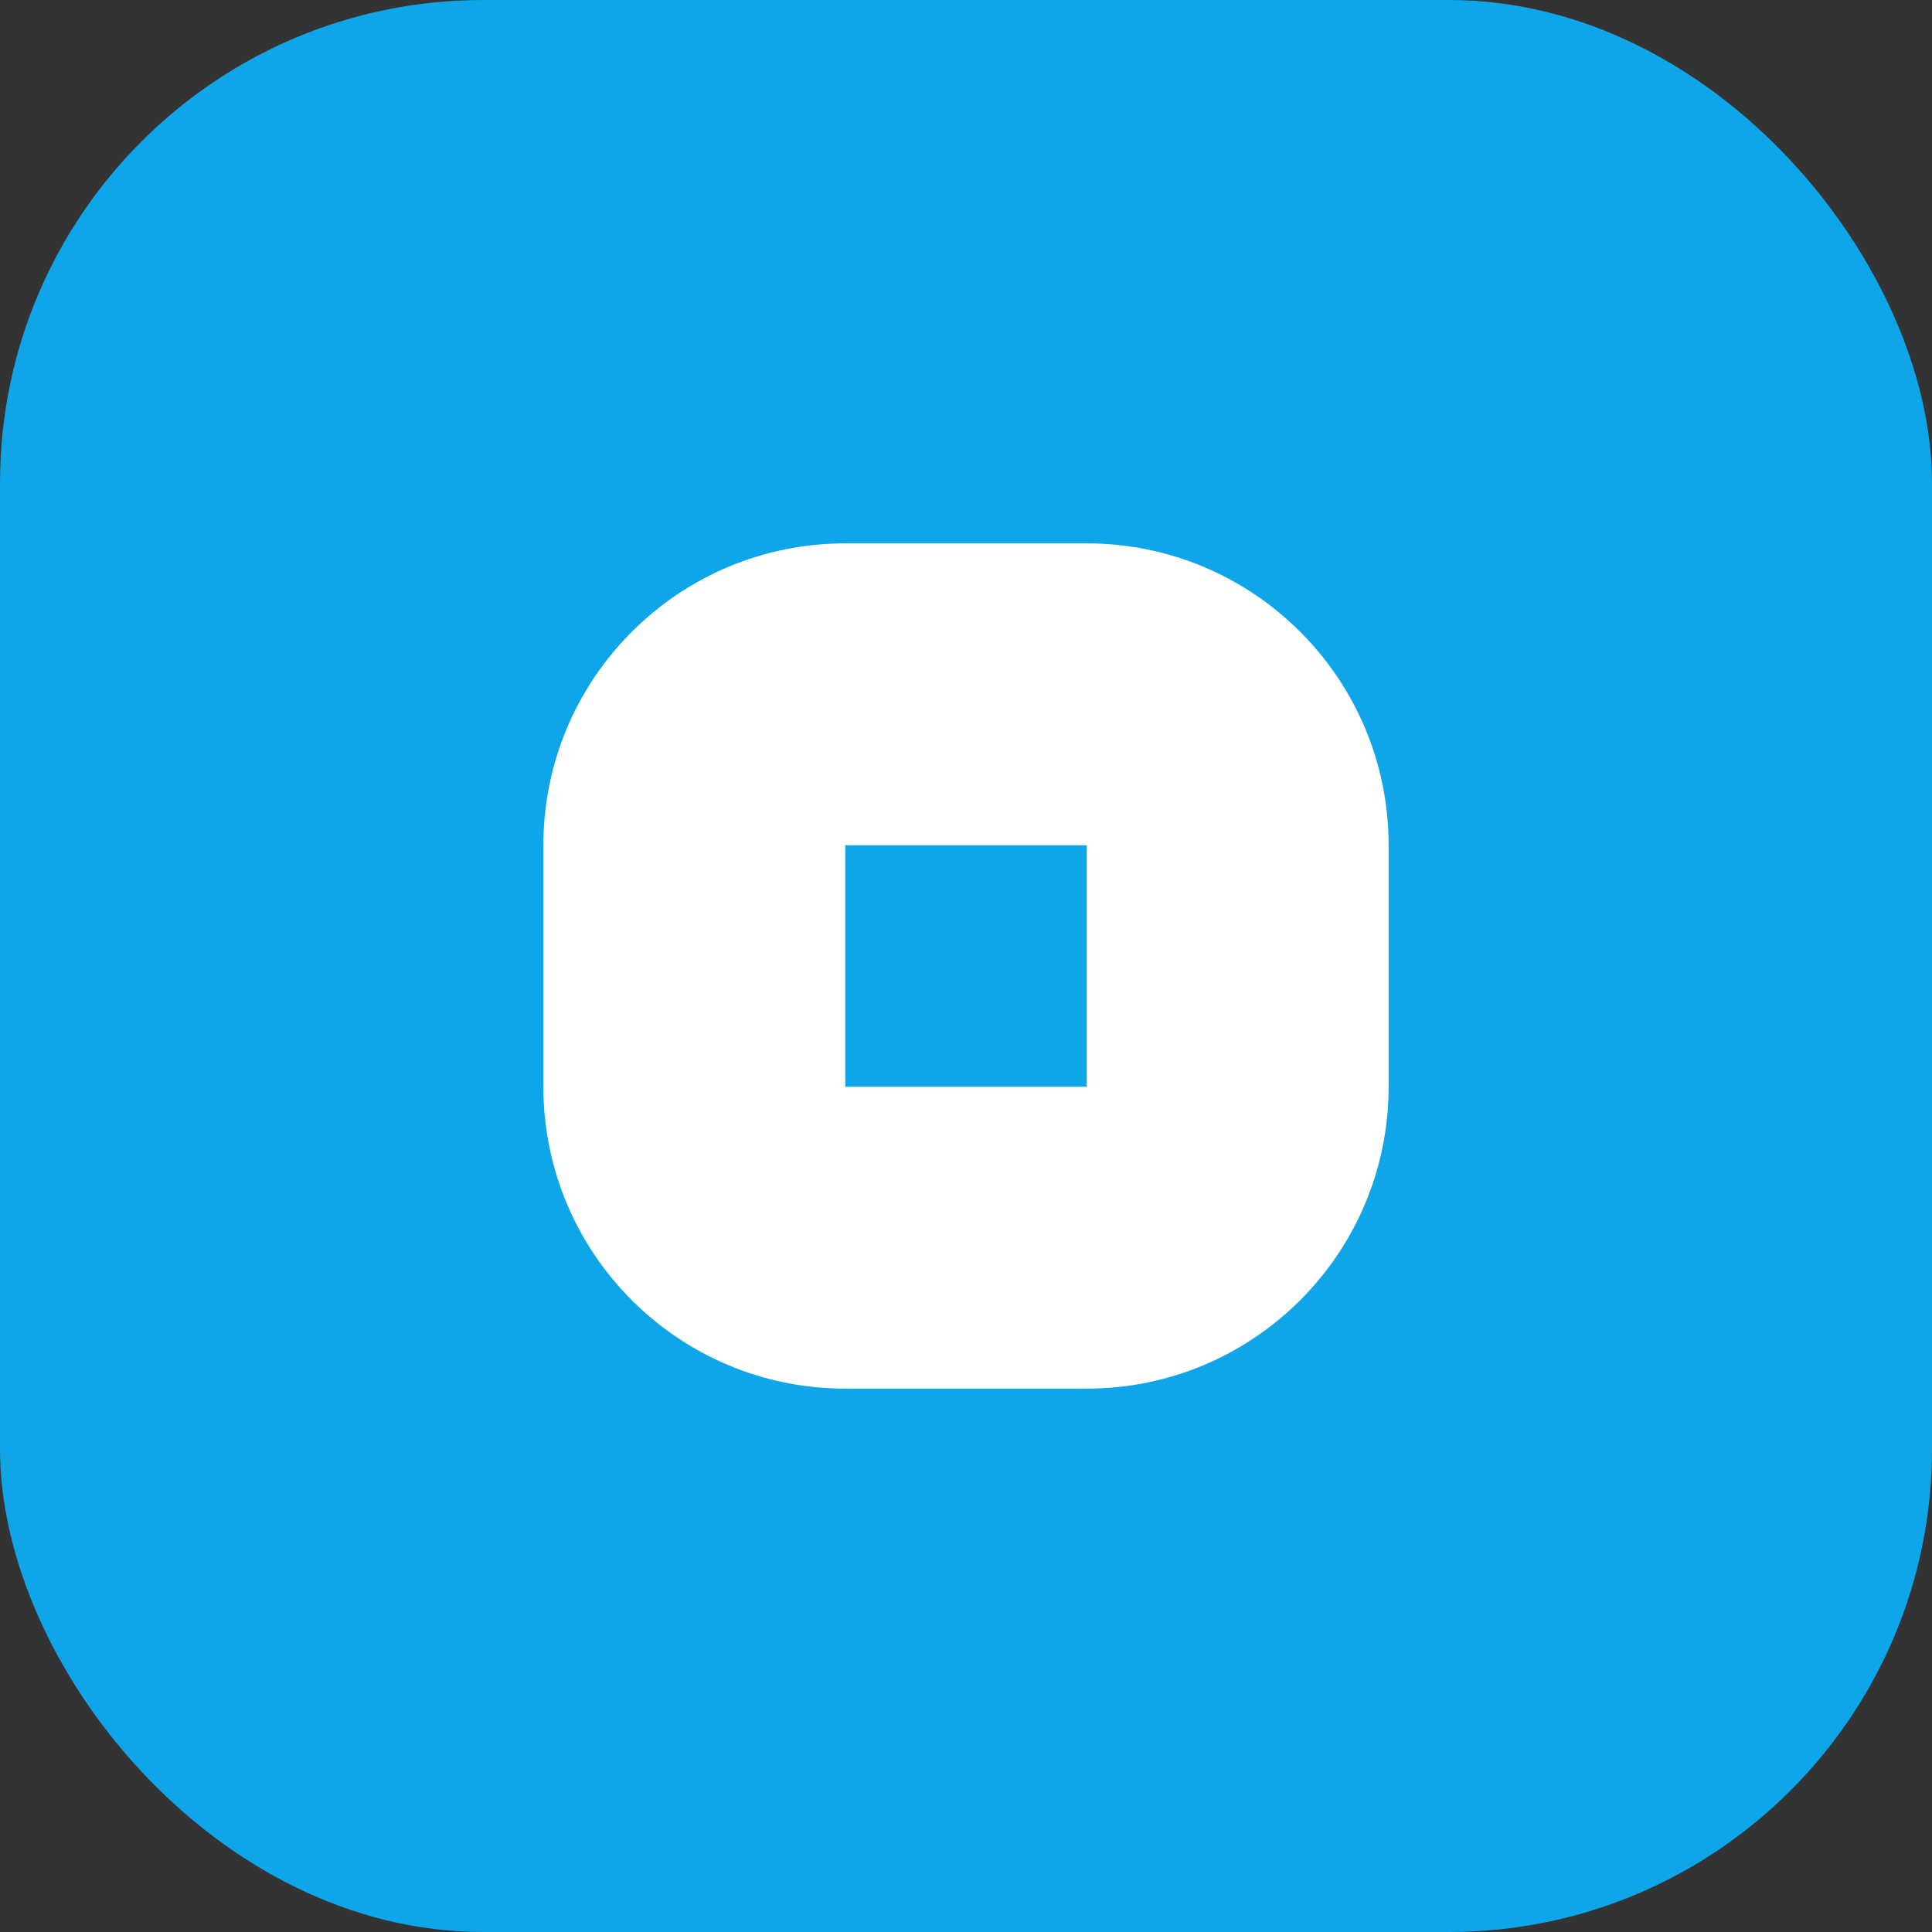 <svg width="32" height="32" viewBox="0 0 32 32" fill="none" xmlns="http://www.w3.org/2000/svg">
  <rect x="0" y="0" width="32" height="32" fill="#333333" stroke="none"/>
  <rect width="32" height="32" rx="8" fill="#0EA5E9"/>
  <path d="M9 14C9 11.239 11.239 9 14 9H18C20.761 9 23 11.239 23 14V18C23 20.761 20.761 23 18 23H14C11.239 23 9 20.761 9 18V14Z" fill="white"/>
  <path d="M14 14H18V18H14V14Z" fill="#0EA5E9"/>
</svg>